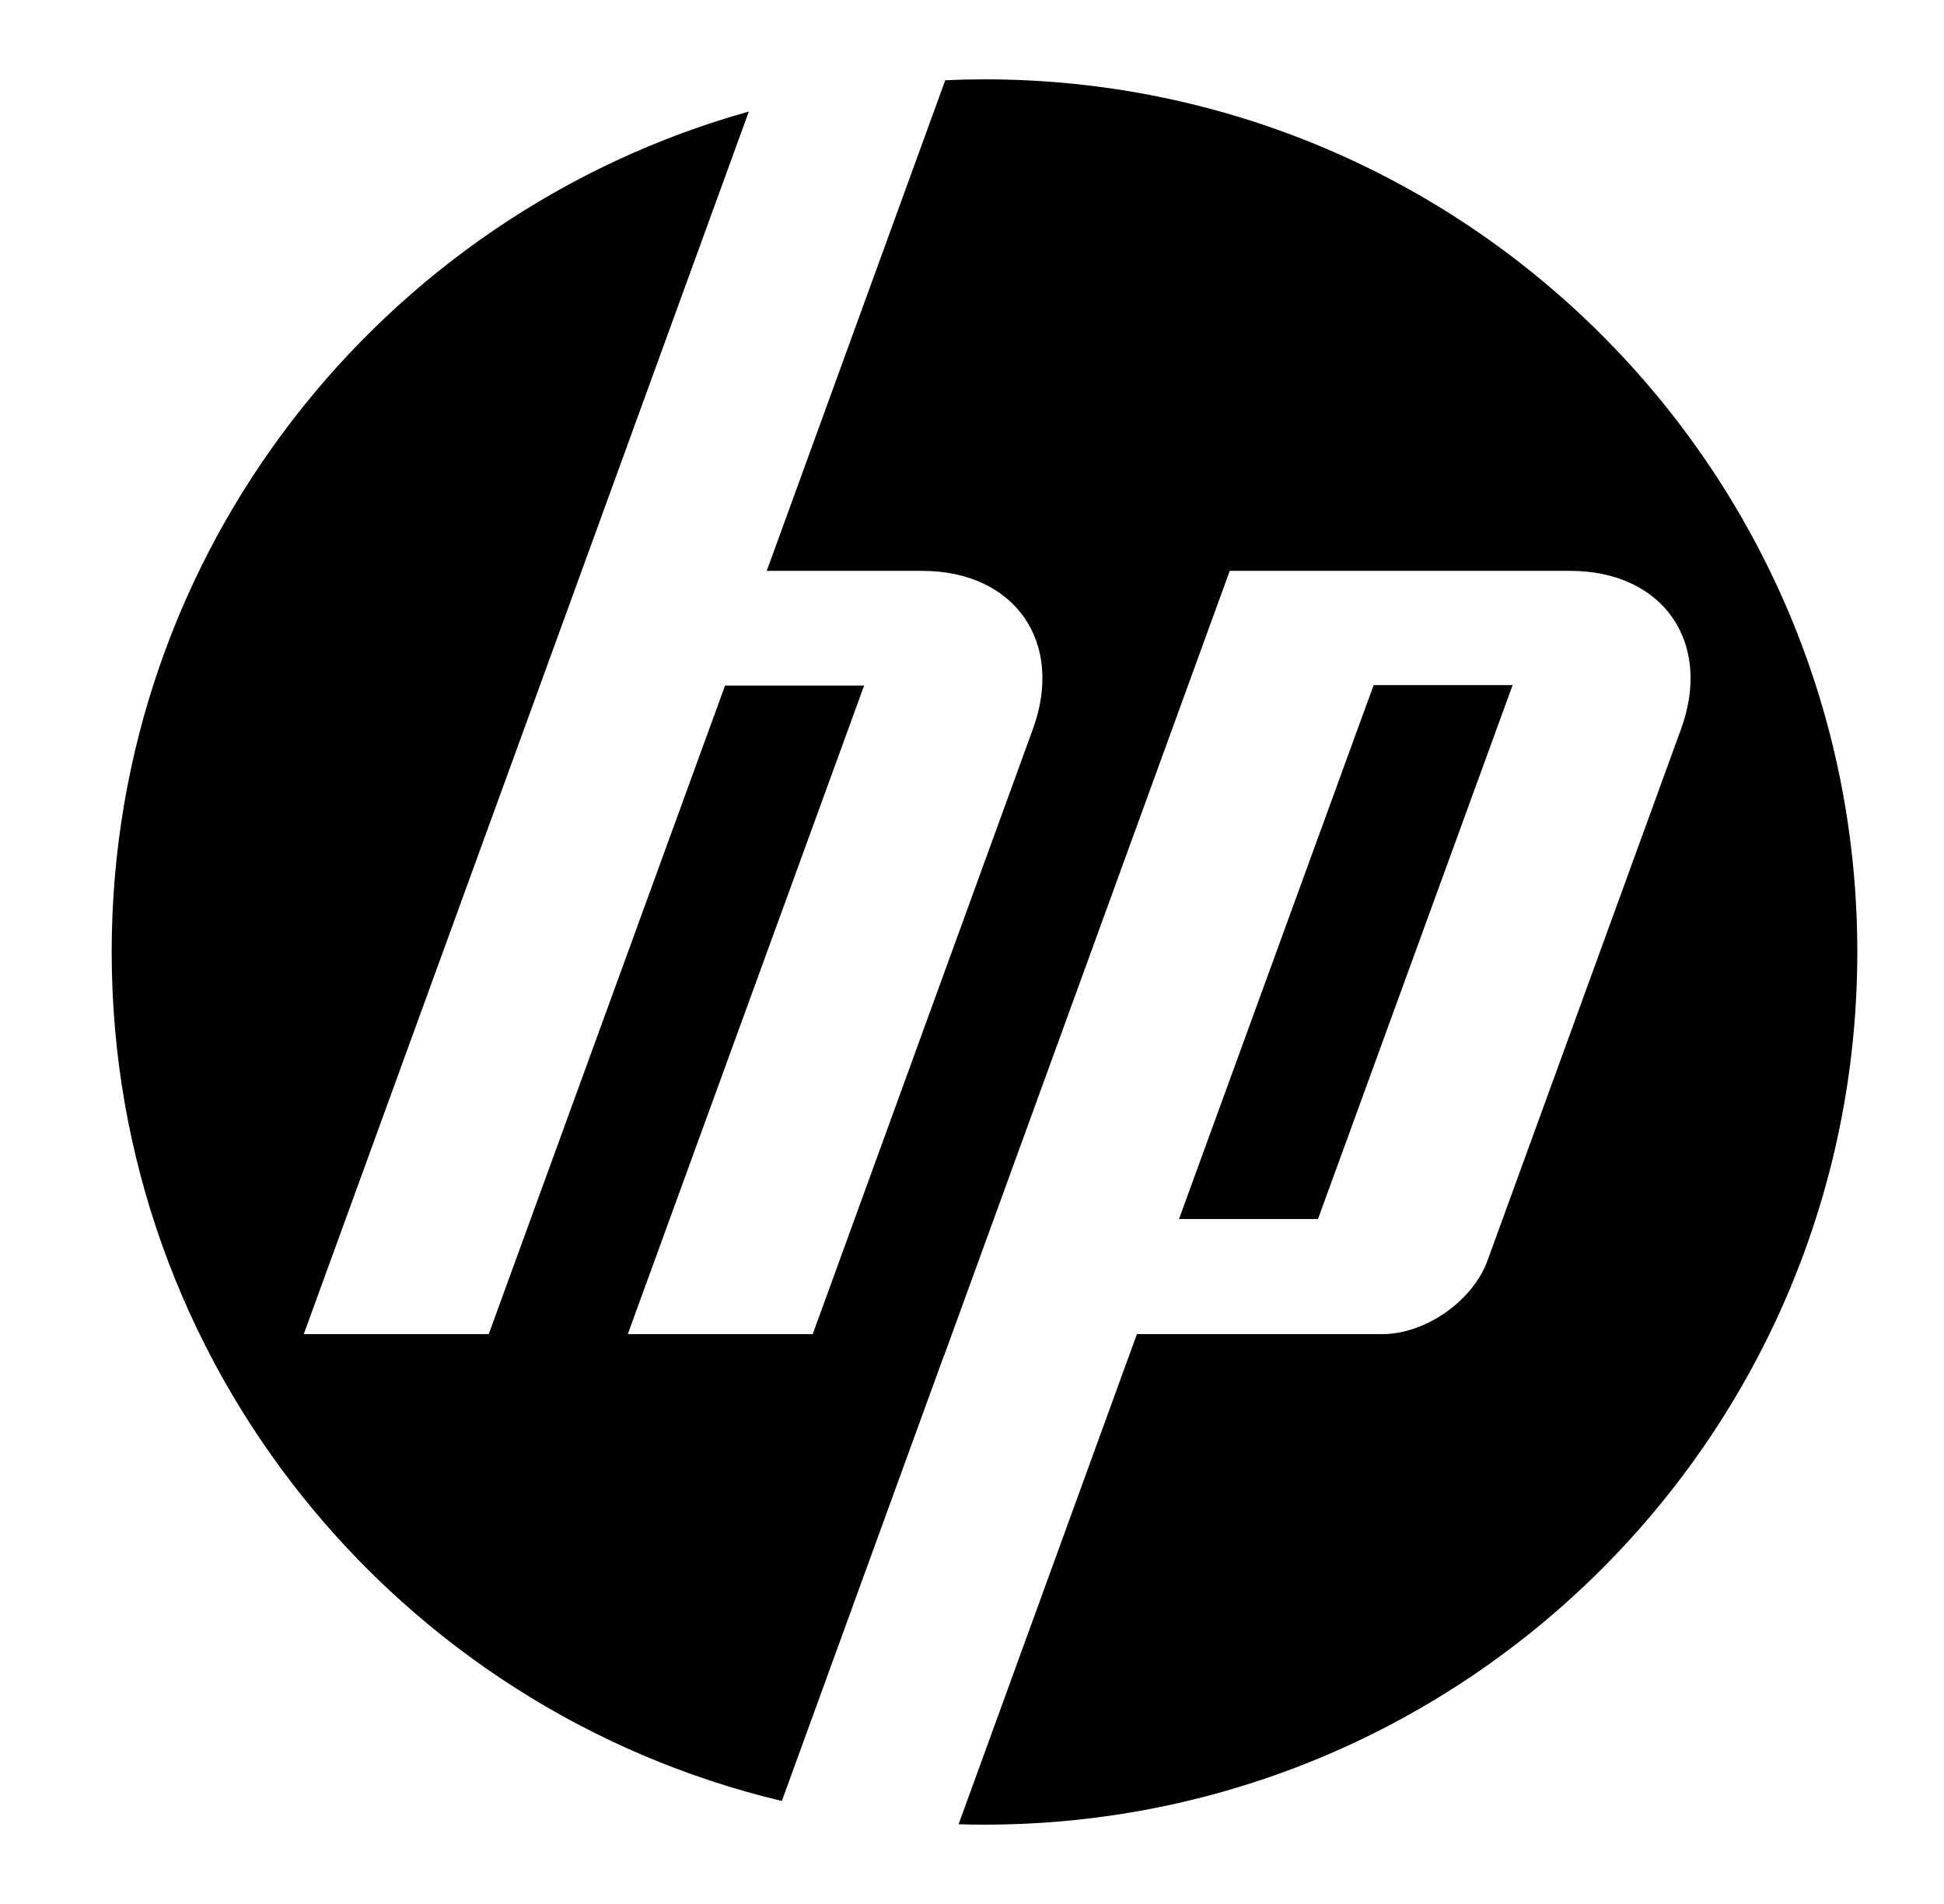 <svg xmlns="http://www.w3.org/2000/svg" fill="none" viewBox="0 0 49 48" height="48" width="49">
<path fill="black" d="M24.815 2C36.966 2 46.815 11.849 46.815 24C46.815 36.15 36.966 46 24.815 46C24.597 46 24.378 45.996 24.162 45.99L28.657 33.633H34.845C35.931 33.633 37.123 32.798 37.494 31.778L42.372 18.38C43.17 16.187 41.914 14.392 39.58 14.392H30.996L23.794 34.183H23.79L19.707 45.403C10.021 43.099 2.815 34.391 2.815 24C2.815 13.908 9.611 5.404 18.875 2.812L14.661 14.392L7.657 33.633H12.319L18.276 17.283H21.781L15.824 33.633L20.485 33.634L26.035 18.38C26.834 16.187 25.577 14.392 23.245 14.392H19.326L23.826 2.023C24.154 2.008 24.484 2 24.815 2ZM34.624 17.271H38.127L33.221 30.731H29.718L34.624 17.271Z" clip-rule="evenodd" fill-rule="evenodd"></path>
</svg>

